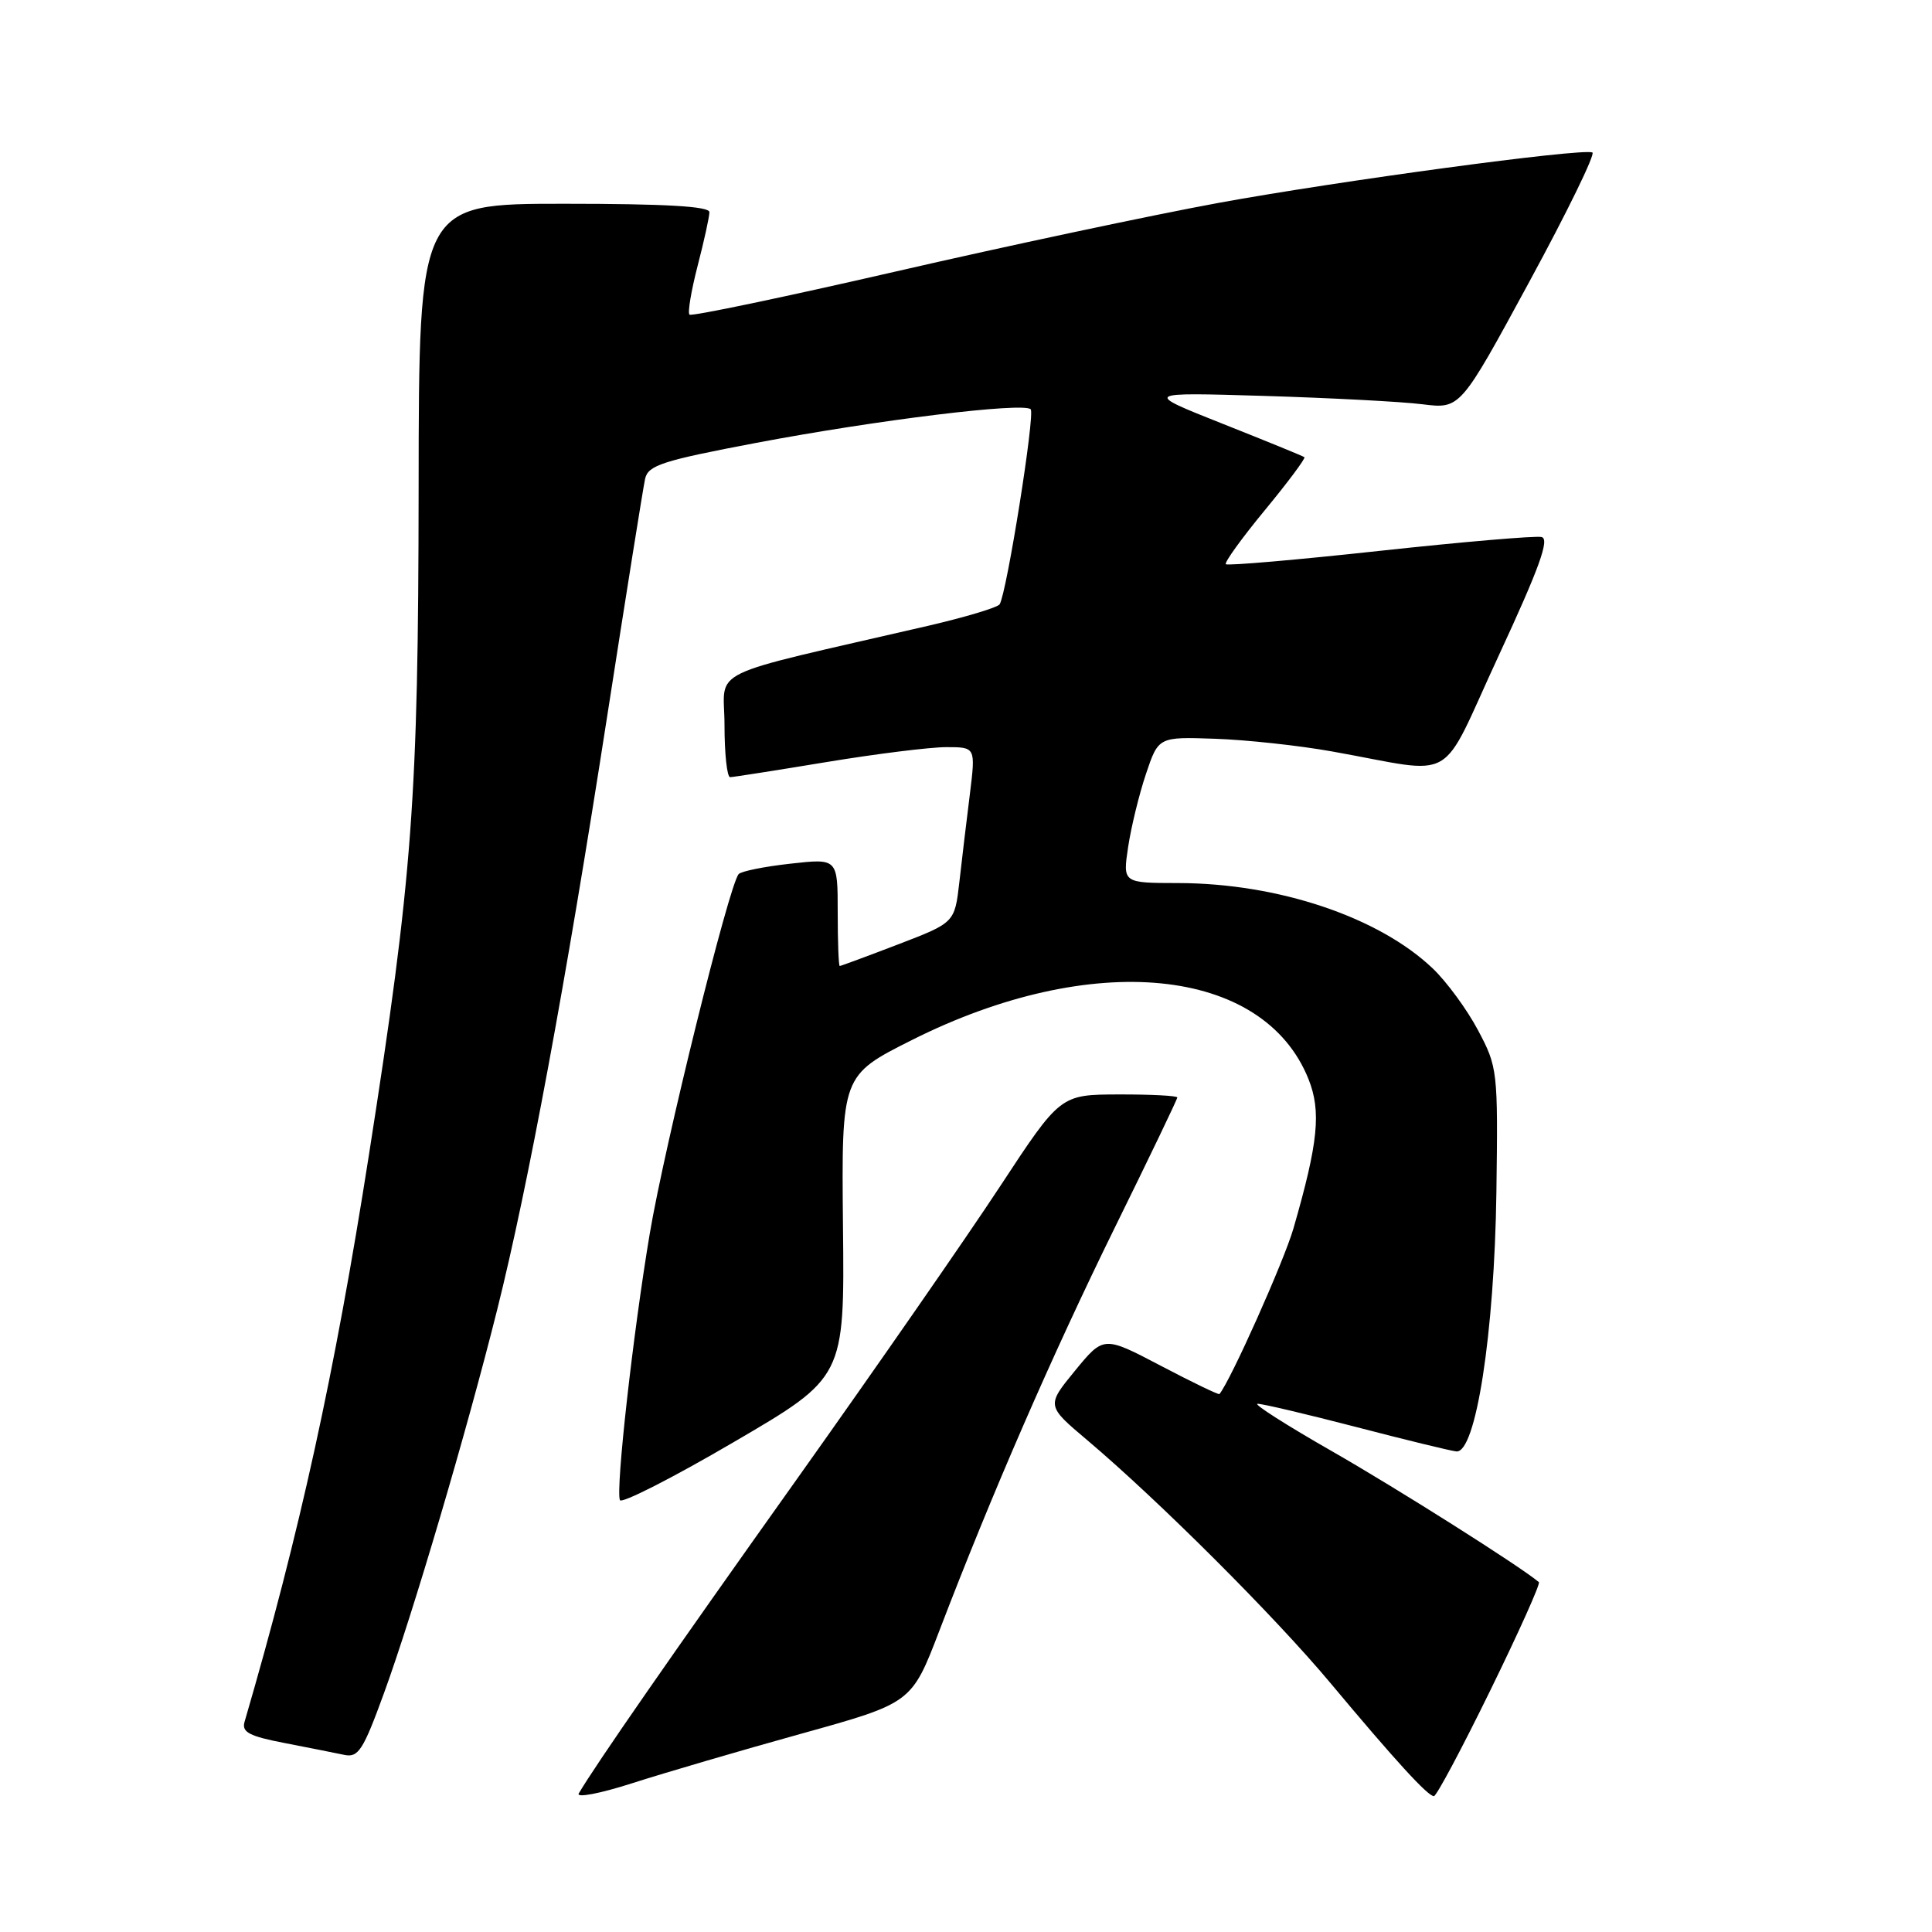 <?xml version="1.0" encoding="UTF-8" standalone="no"?>
<!DOCTYPE svg PUBLIC "-//W3C//DTD SVG 1.1//EN" "http://www.w3.org/Graphics/SVG/1.1/DTD/svg11.dtd" >
<svg xmlns="http://www.w3.org/2000/svg" xmlns:xlink="http://www.w3.org/1999/xlink" version="1.1" viewBox="0 0 256 256">
 <g >
 <path fill="currentColor"
d=" M 106.15 229.73 C 120.80 225.66 120.80 225.66 124.47 216.08 C 131.44 197.87 139.40 179.59 147.68 162.74 C 152.26 153.44 156.00 145.65 156.00 145.42 C 156.00 145.19 152.51 145.01 148.25 145.02 C 140.50 145.04 140.50 145.04 132.50 157.22 C 128.10 163.92 116.00 181.35 105.62 195.95 C 89.05 219.24 78.87 233.91 76.69 237.64 C 76.32 238.26 79.50 237.66 83.76 236.29 C 88.02 234.92 98.09 231.97 106.15 229.73 Z  M 197.47 223.99 C 201.24 216.29 204.14 209.83 203.91 209.64 C 201.33 207.48 185.13 197.24 176.50 192.30 C 170.45 188.84 166.01 186.01 166.64 186.01 C 167.27 186.00 173.12 187.38 179.64 189.07 C 186.16 190.77 192.16 192.23 192.96 192.32 C 195.55 192.63 198.02 176.67 198.28 158.00 C 198.50 141.85 198.44 141.39 195.84 136.50 C 194.38 133.75 191.68 130.07 189.84 128.32 C 182.69 121.51 169.37 117.04 156.14 117.01 C 148.77 117.00 148.77 117.00 149.48 112.25 C 149.87 109.64 150.93 105.28 151.84 102.57 C 153.50 97.63 153.50 97.63 161.00 97.89 C 165.12 98.03 172.10 98.78 176.50 99.57 C 193.43 102.58 190.52 104.26 198.61 86.82 C 203.96 75.28 205.36 71.42 204.27 71.16 C 203.48 70.97 193.83 71.80 182.83 72.99 C 171.83 74.19 162.65 74.98 162.43 74.76 C 162.21 74.54 164.53 71.32 167.60 67.60 C 170.67 63.88 173.02 60.72 172.84 60.58 C 172.65 60.43 167.78 58.44 162.00 56.15 C 151.50 51.98 151.50 51.98 167.50 52.46 C 176.30 52.73 185.75 53.22 188.50 53.57 C 193.50 54.19 193.50 54.19 202.64 37.34 C 207.67 28.08 211.43 20.37 211.00 20.20 C 209.50 19.63 177.30 23.98 161.38 26.90 C 152.57 28.52 133.31 32.61 118.59 36.00 C 103.87 39.38 91.61 41.95 91.36 41.69 C 91.10 41.43 91.59 38.52 92.44 35.22 C 93.30 31.91 94.00 28.71 94.00 28.11 C 94.00 27.34 88.14 27.00 74.75 27.00 C 55.50 27.00 55.50 27.00 55.47 64.75 C 55.43 105.85 54.67 116.08 48.89 153.00 C 44.34 182.04 39.73 203.06 32.40 228.17 C 32.01 229.52 33.04 230.06 37.71 230.96 C 40.89 231.58 44.45 232.28 45.62 232.53 C 47.48 232.92 48.12 231.93 50.88 224.35 C 54.72 213.82 61.84 189.69 65.89 173.50 C 69.98 157.15 74.97 130.24 80.44 95.00 C 82.96 78.78 85.23 64.57 85.48 63.44 C 85.88 61.65 87.77 61.04 100.22 58.68 C 116.28 55.64 135.61 53.28 136.57 54.23 C 137.18 54.85 133.41 78.52 132.46 80.07 C 132.20 80.49 127.94 81.77 122.99 82.92 C 92.81 89.90 96.00 88.35 96.00 96.08 C 96.00 99.89 96.34 102.99 96.75 102.98 C 97.16 102.97 102.90 102.07 109.50 100.98 C 116.10 99.89 123.25 99.00 125.39 99.00 C 129.28 99.00 129.28 99.00 128.51 105.25 C 128.08 108.69 127.45 113.92 127.12 116.88 C 126.50 122.26 126.50 122.26 119.02 125.13 C 114.90 126.71 111.41 128.00 111.27 128.00 C 111.12 128.00 111.00 124.79 111.00 120.87 C 111.00 113.74 111.00 113.74 104.75 114.44 C 101.31 114.82 98.22 115.44 97.88 115.82 C 96.61 117.20 88.04 151.87 86.09 163.50 C 83.88 176.68 81.57 197.29 82.14 198.77 C 82.34 199.28 89.12 195.83 97.20 191.10 C 111.91 182.51 111.91 182.51 111.70 162.50 C 111.50 142.50 111.50 142.50 120.83 137.81 C 144.70 125.82 167.40 128.05 173.38 142.98 C 175.09 147.27 174.68 151.37 171.39 162.77 C 170.15 167.08 163.02 183.03 161.58 184.72 C 161.47 184.84 157.98 183.16 153.81 180.97 C 146.24 177.00 146.24 177.00 142.44 181.63 C 138.65 186.26 138.65 186.26 144.08 190.84 C 153.52 198.82 168.92 214.19 176.28 223.00 C 184.89 233.30 189.19 238.00 190.00 238.00 C 190.34 238.00 193.70 231.70 197.47 223.99 Z "/>
</g>
</svg>
